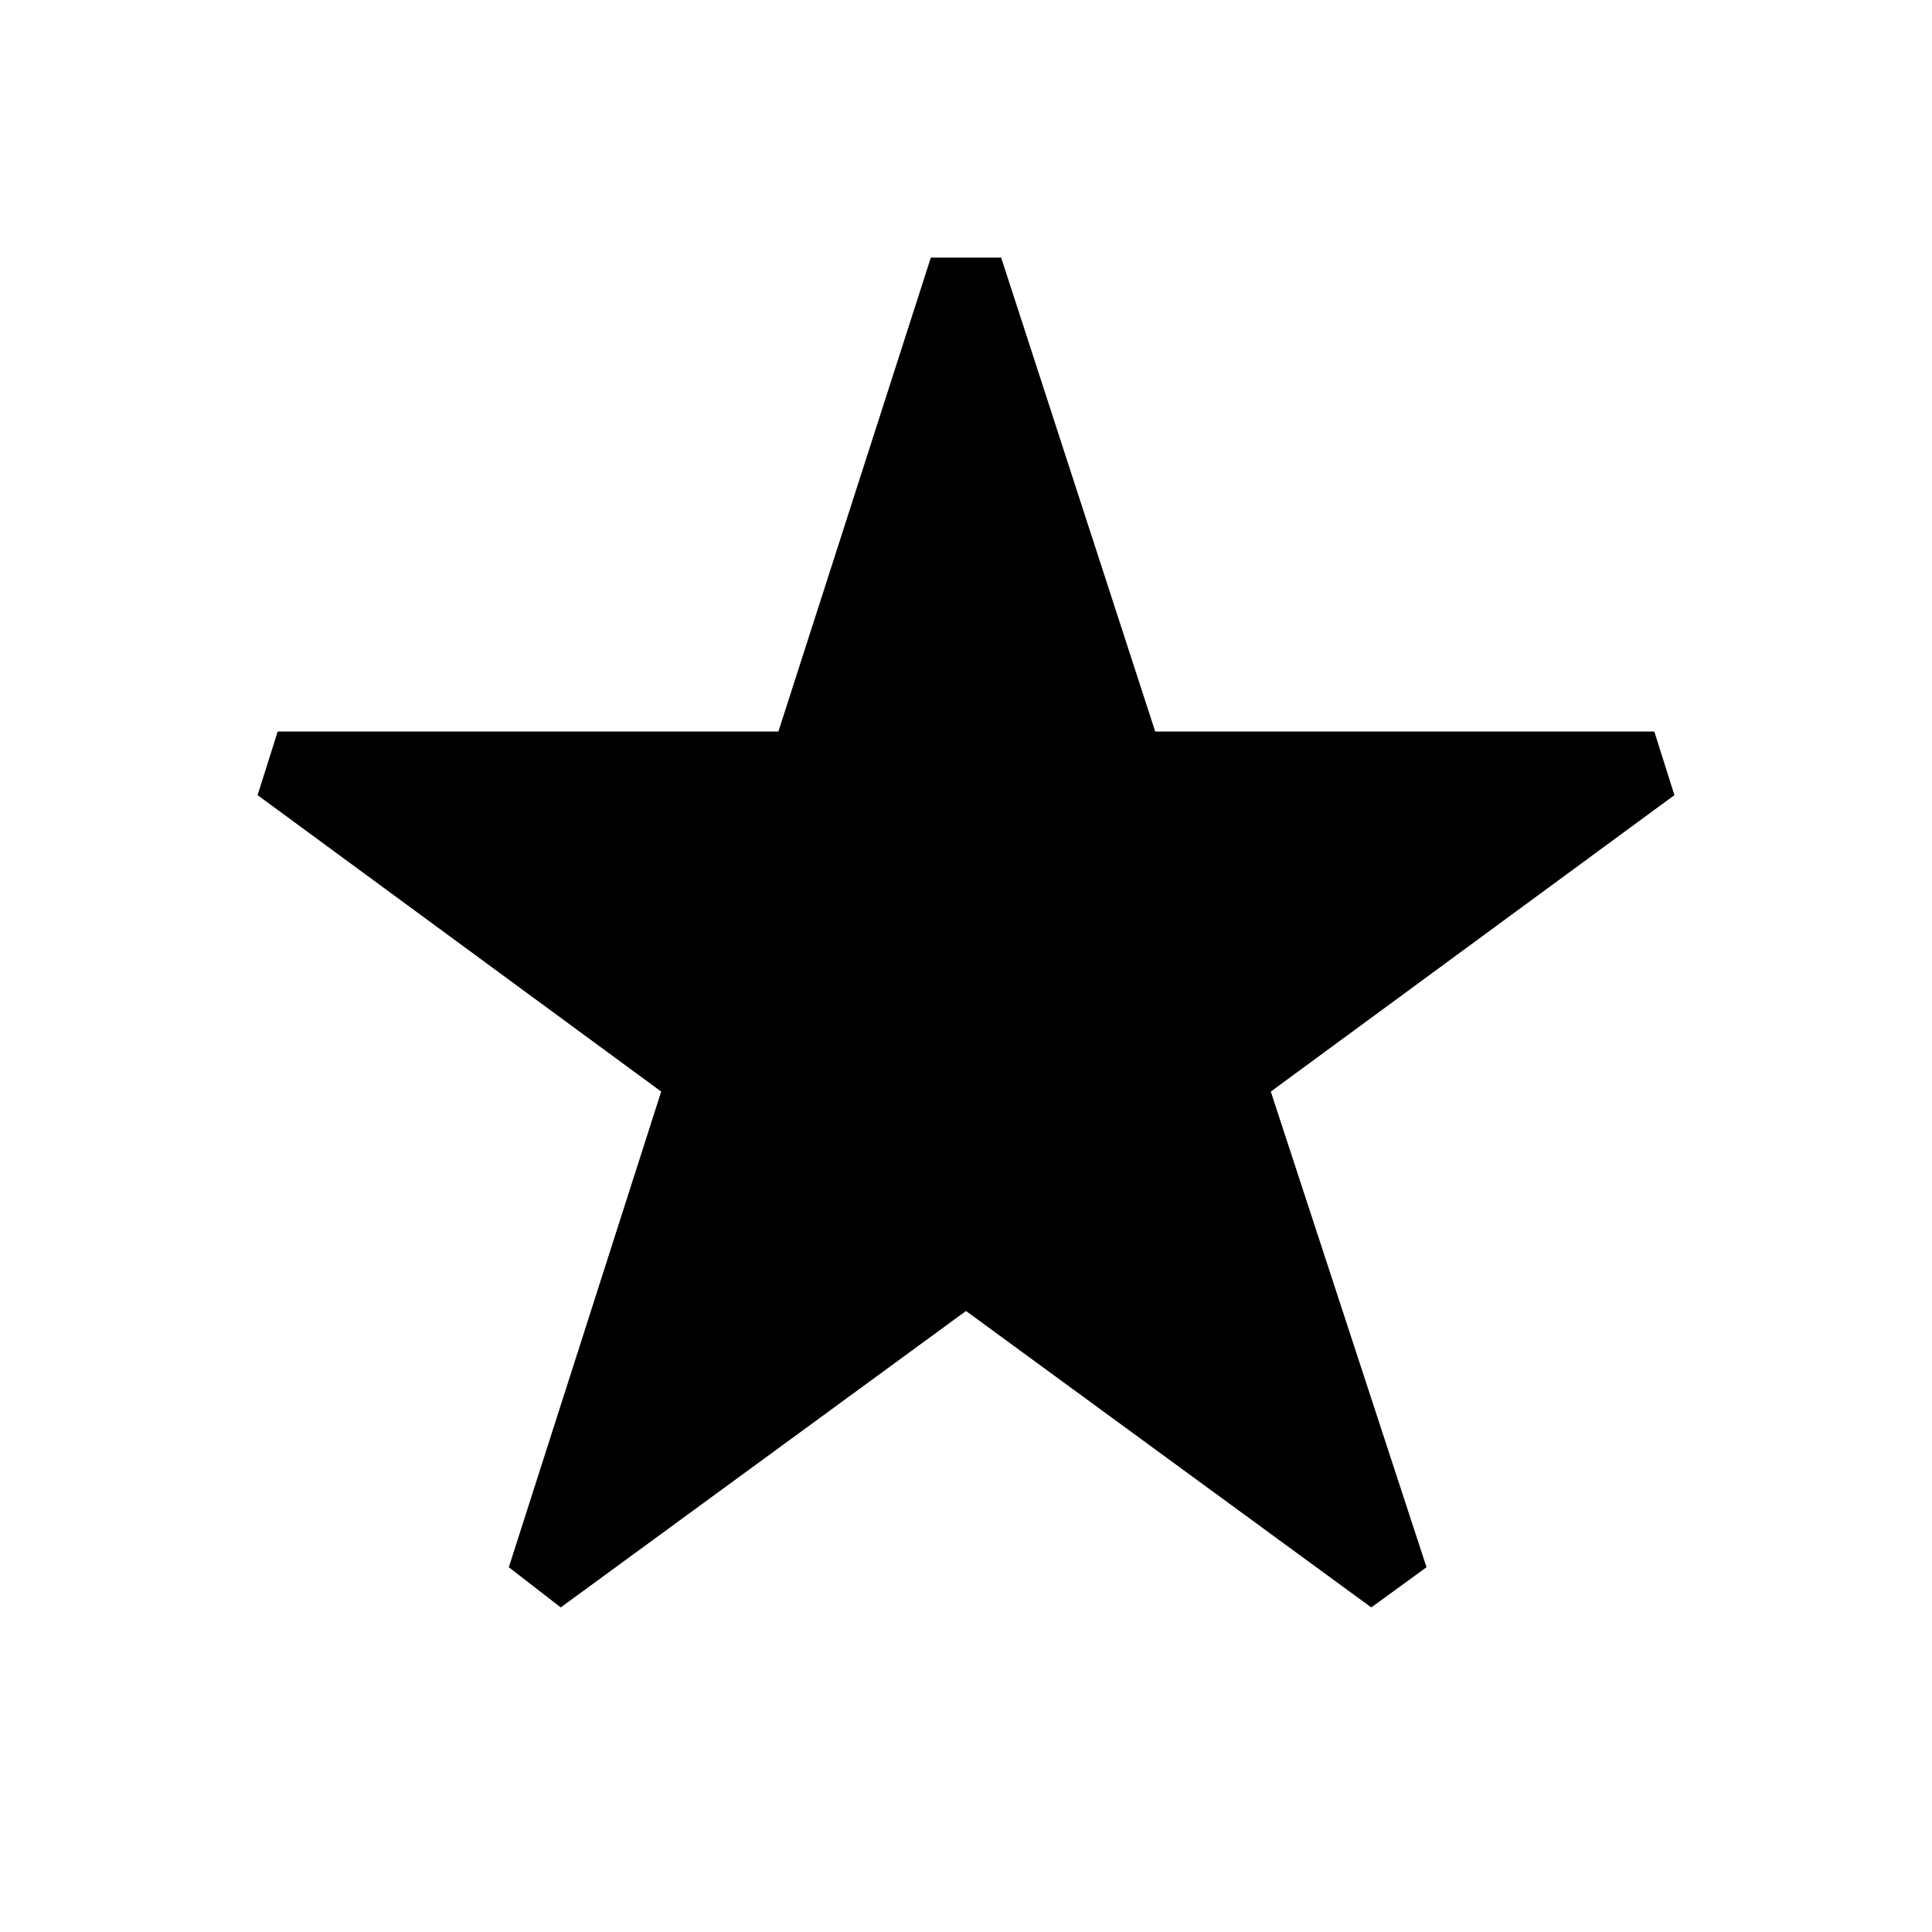 <svg
	viewBox="-3 -3 30 30"
	xmlns="http://www.w3.org/2000/svg"
>
	<path
		fill-rule="evenodd"
		clip-rule="evenodd"
		d="M19.151 21.336L16.733 13.95L23 9.347L22.688 8.359H14.938L12.546 1H11.454L9.087 8.359H1.312L1 9.347L7.267 13.95L4.901 21.336L5.707 21.96L12 17.357L18.293 21.96L19.151 21.336Z"
	></path>
</svg>
